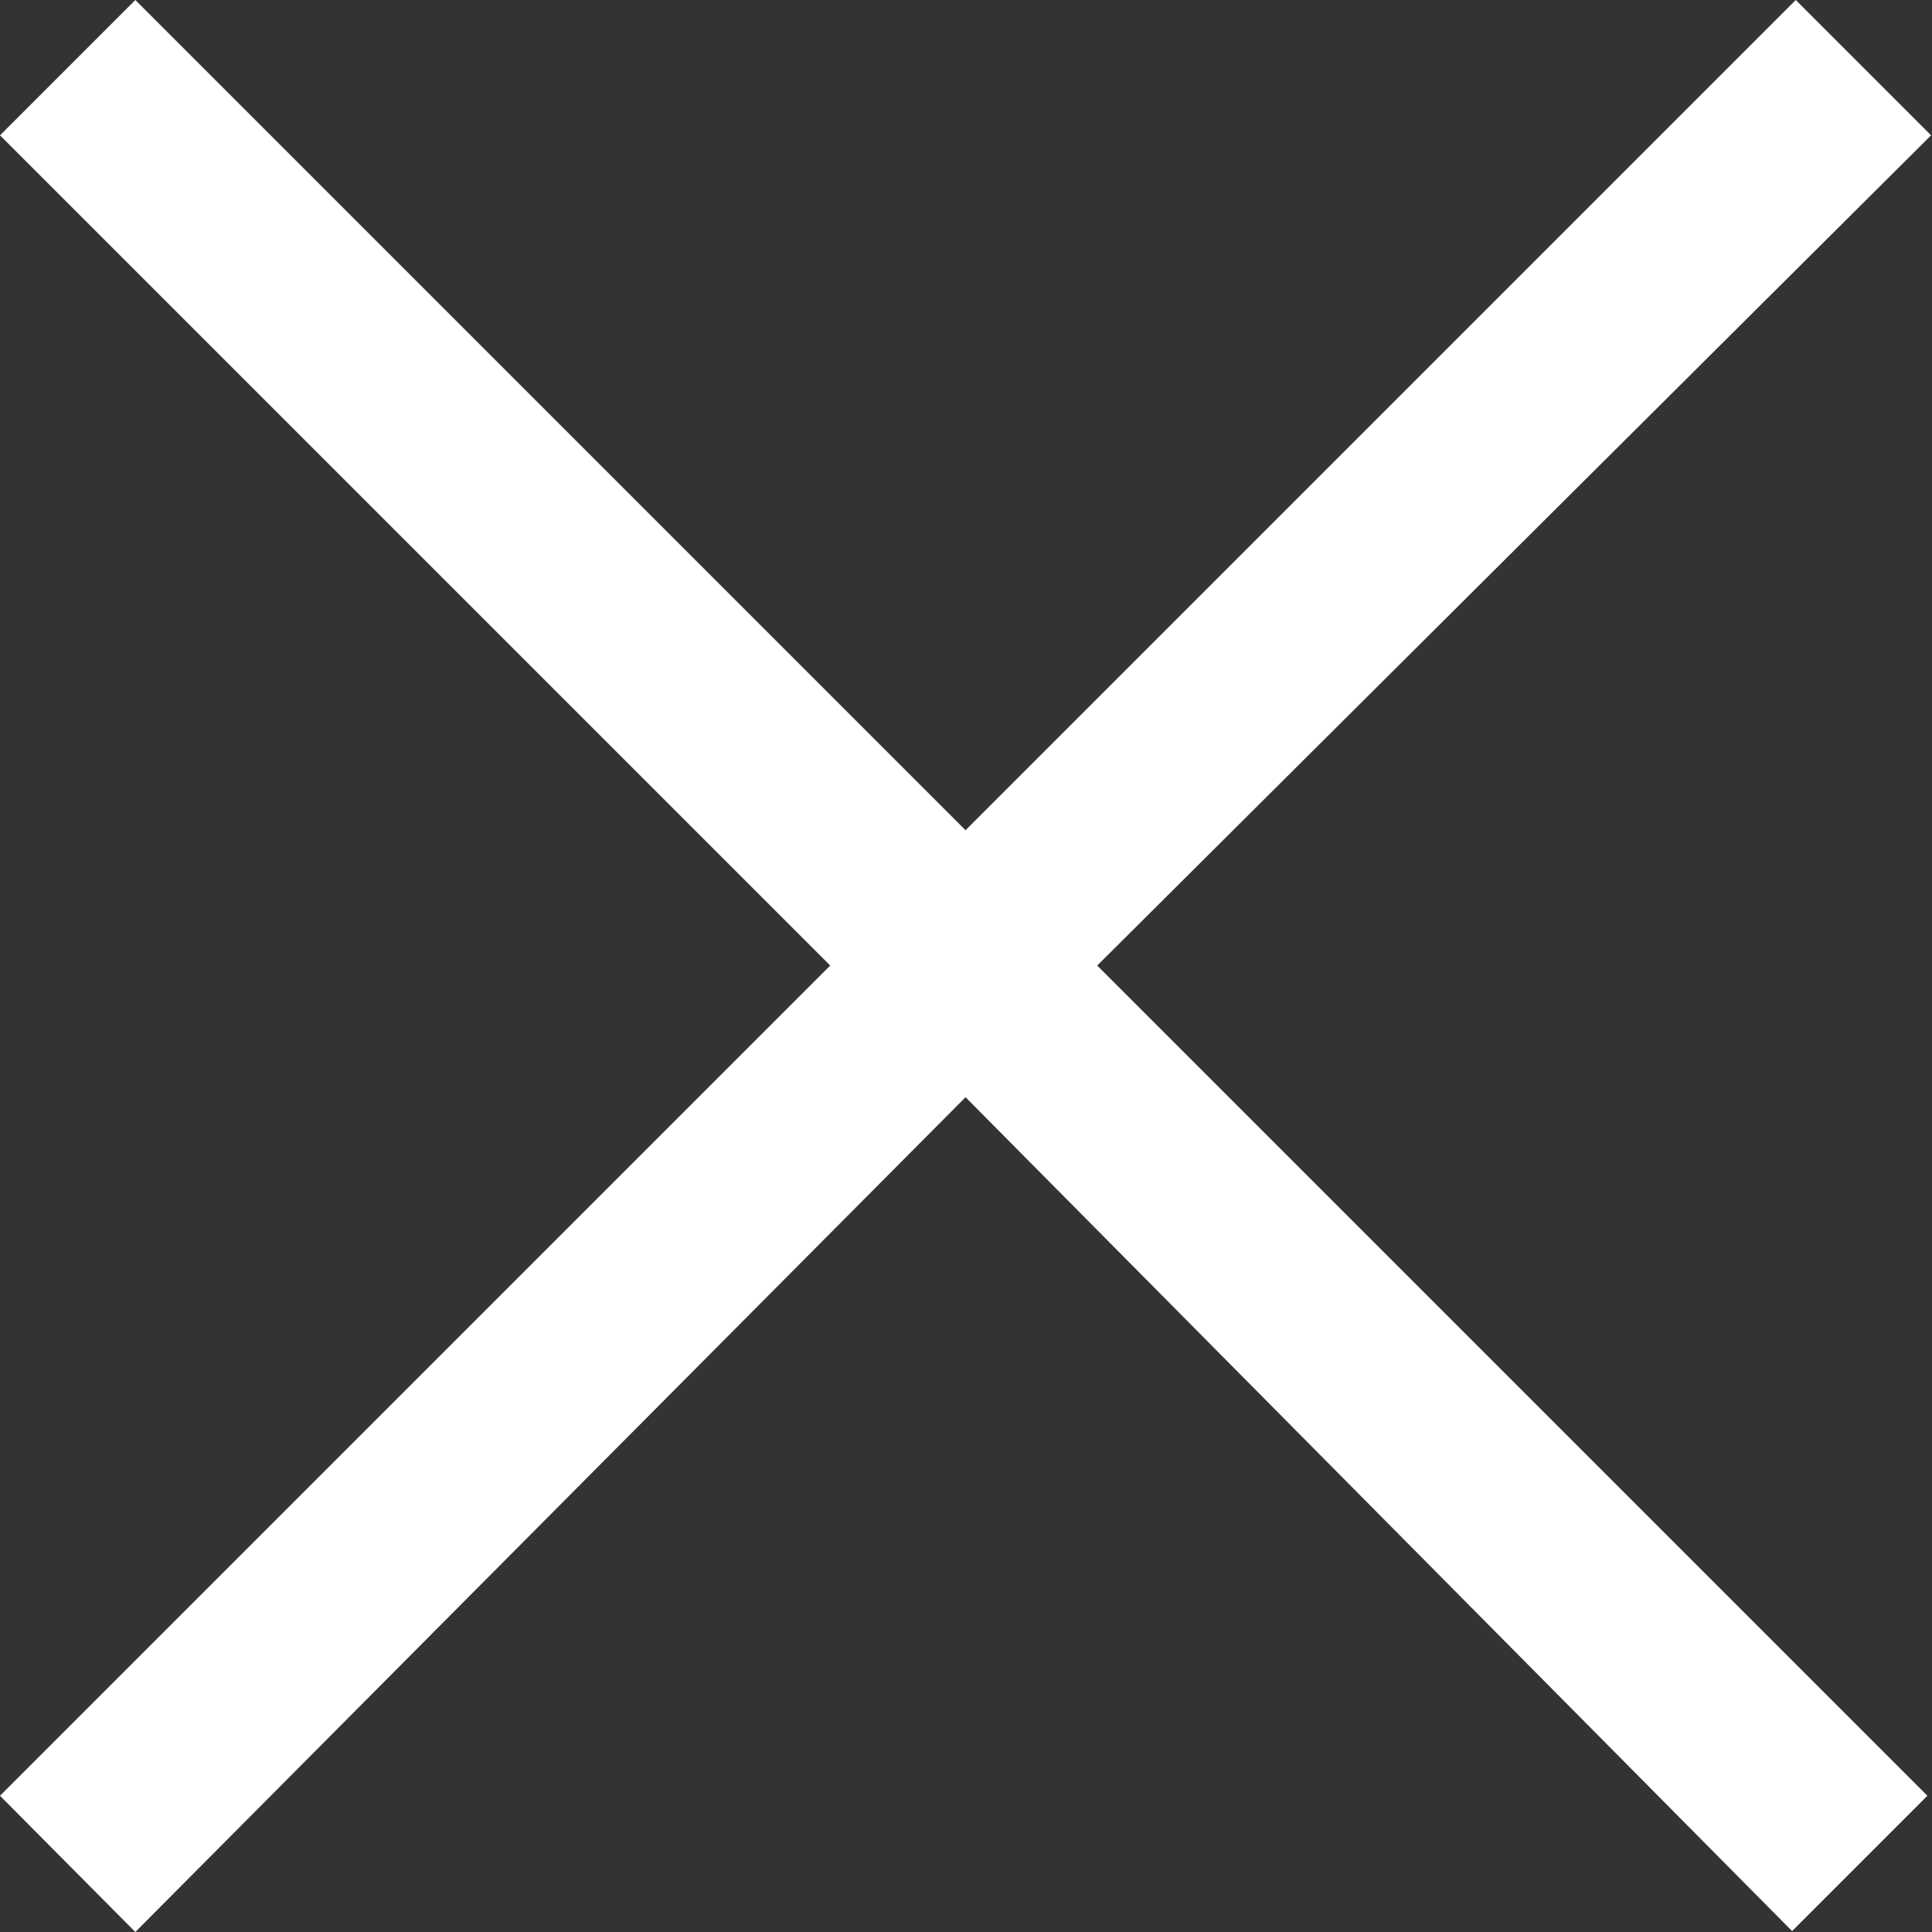 <svg id="Layer_1" data-name="Layer 1" xmlns="http://www.w3.org/2000/svg" viewBox="0 0 21.13 21.13"><rect x="0" y="0" width="21.13" height="21.13" fill="#333333" stroke="none"/><defs><style>.cls-1{fill:#fff;}</style></defs><title>close-btn</title><path class="cls-1" d="M1.48,0l9.08,9.08L19.64,0l1.48,1.48L12,10.56l9.08,9.08-1.48,1.48L10.56,12,1.48,21.13,0,19.64l9.08-9.08L0,1.48Z"/></svg>